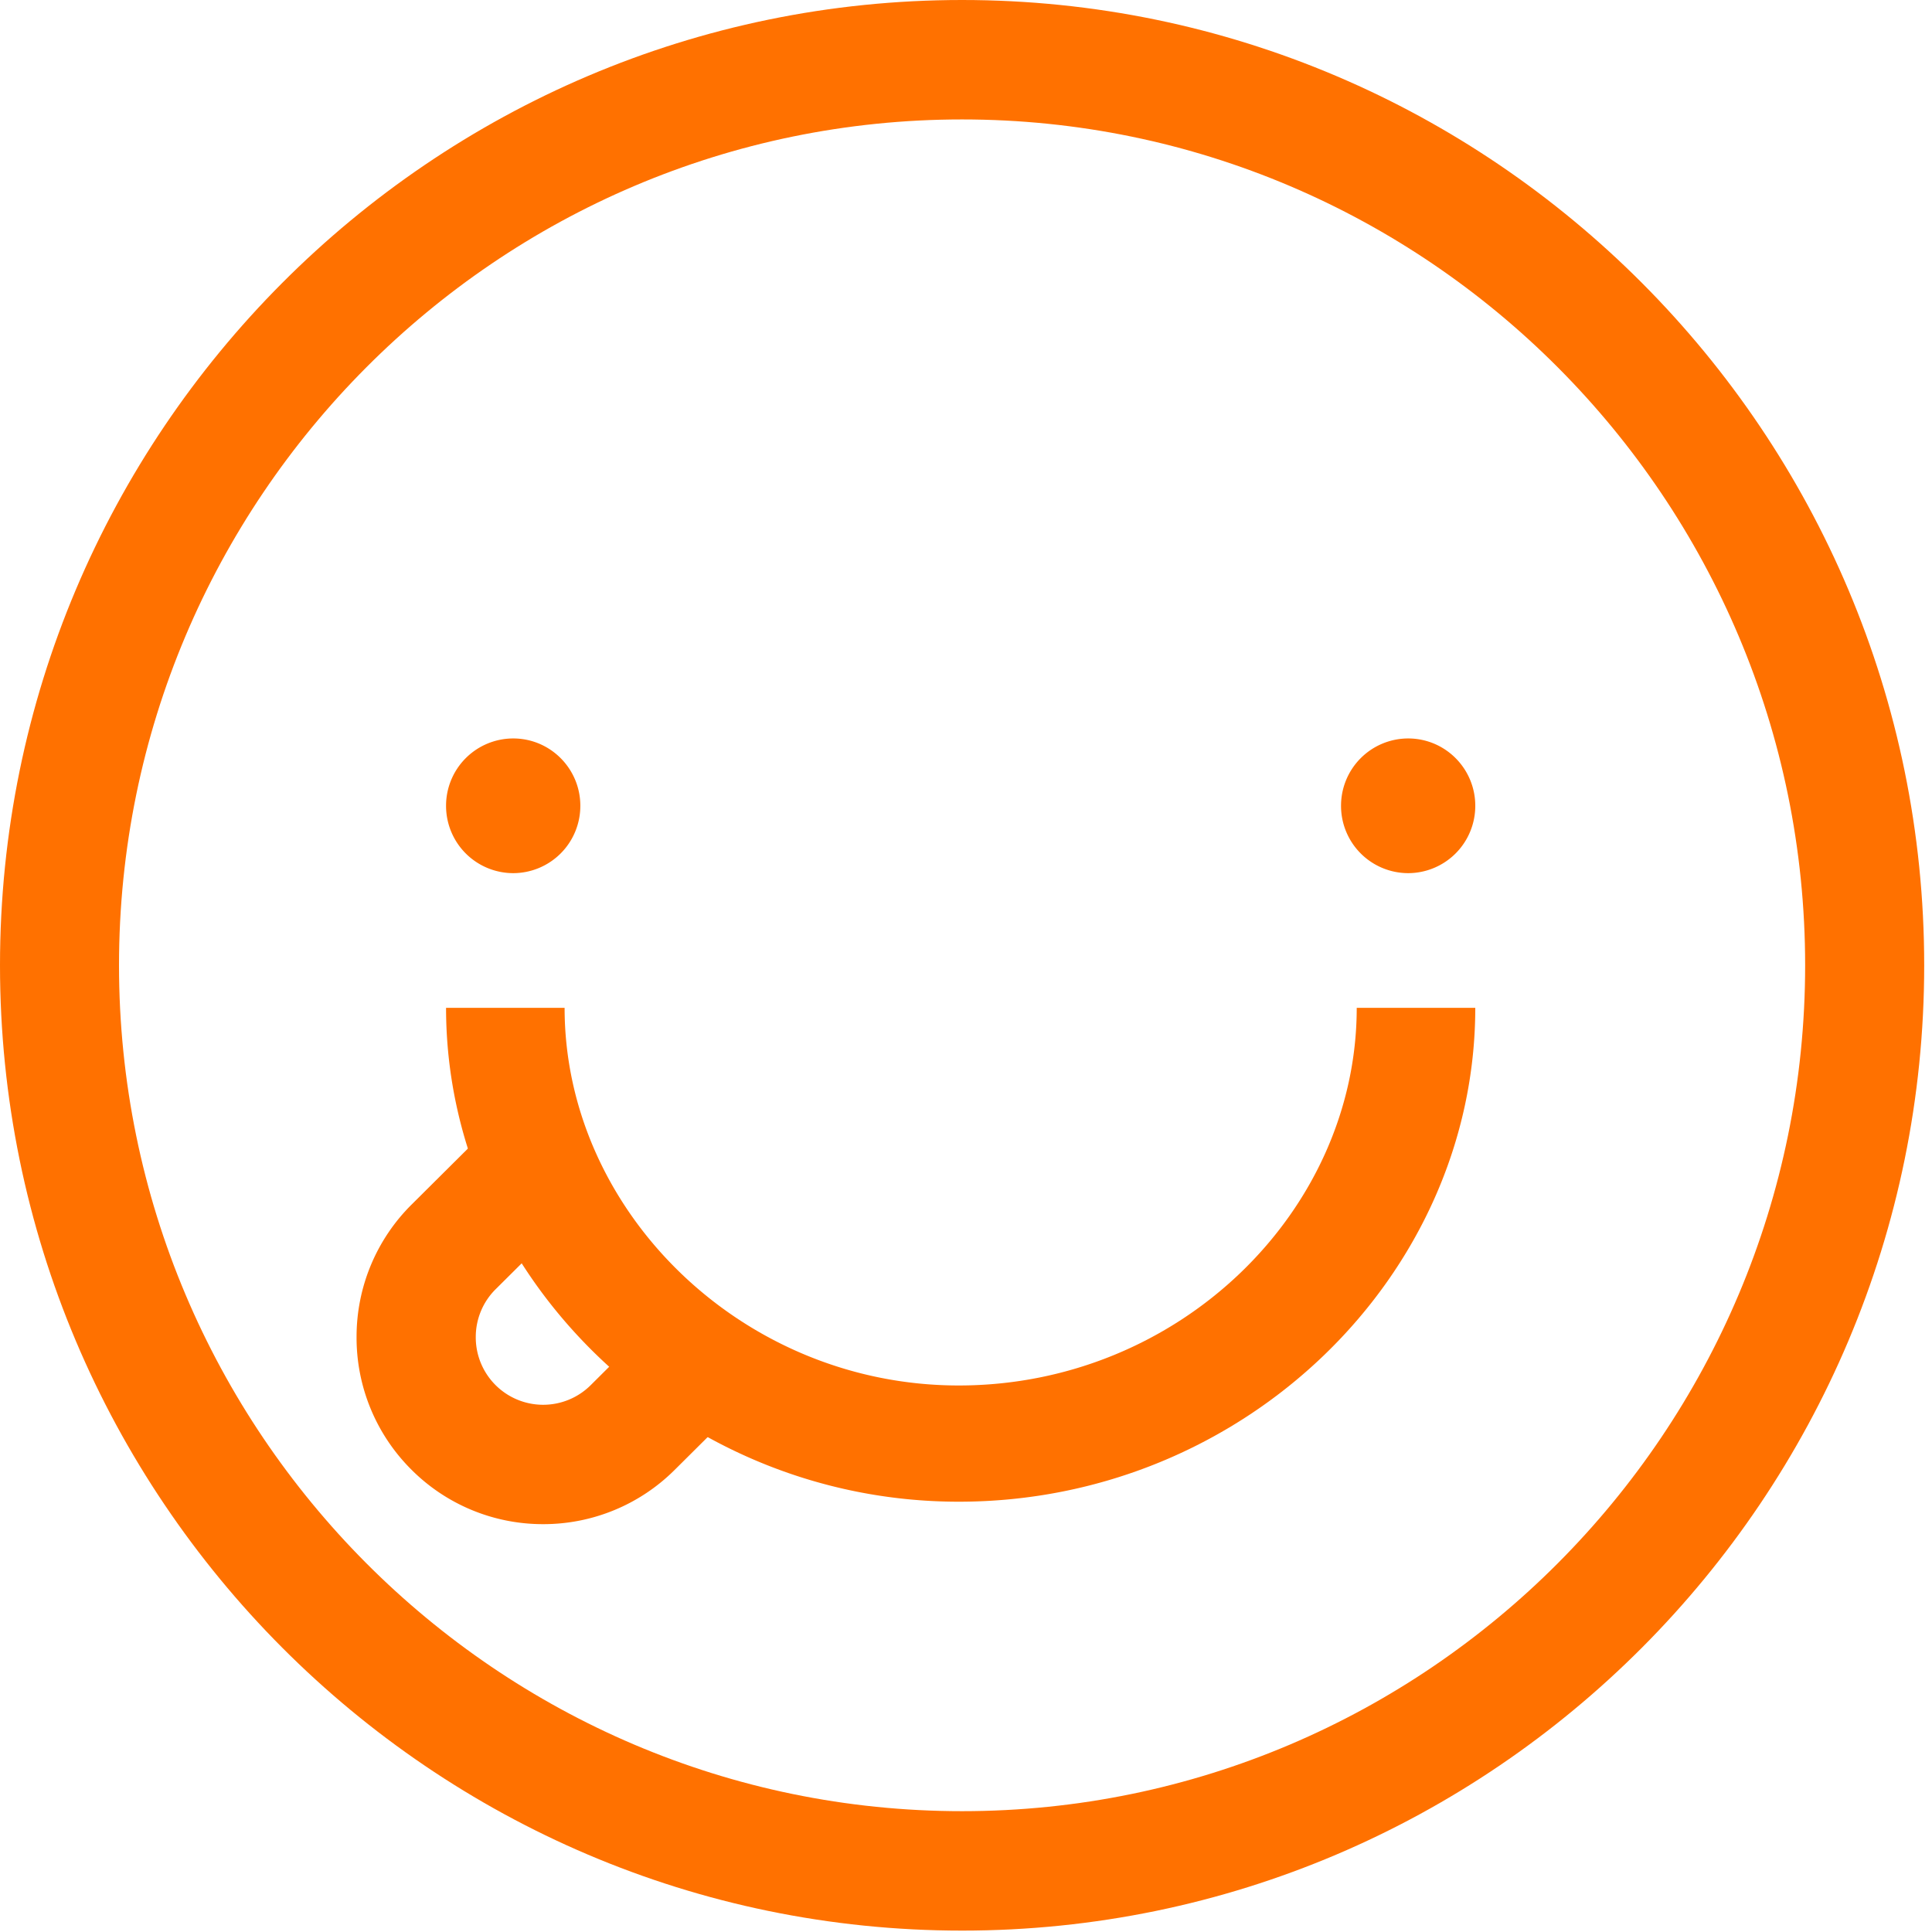 <svg xmlns="http://www.w3.org/2000/svg" width="50" height="50" viewBox="0 0 50 50">
    <g fill="#FF7100" fill-rule="evenodd">
        <path d="M14.058 39.445a4.807 4.807 0 0 1-3.43-1.43 4.815 4.815 0 0 1-1.4-3.43 4.817 4.817 0 0 1 1.43-3.417l2.192-2.18 2.172 2.195-2.193 2.18a1.739 1.739 0 0 0-.516 1.236 1.744 1.744 0 0 0 2.973 1.25l2.193-2.182 2.172 2.196-2.193 2.18a4.808 4.808 0 0 1-3.4 1.402"/>
        <path d="M24.898 49.964C11.17 49.964 0 38.757 0 24.982 0 11.207 11.17 0 24.898 0c13.73 0 24.9 11.207 24.9 24.982 0 13.775-11.17 24.982-24.9 24.982zm0-46.873c-12.03 0-21.818 9.82-21.818 21.89 0 12.072 9.788 21.892 21.818 21.892 12.031 0 21.819-9.82 21.819-21.891 0-12.07-9.788-21.891-21.819-21.891z"/>
        <path d="M11.544 26.082h3.068c0 5.265 4.598 9.774 10.2 9.774 5.702 0 10.3-4.51 10.3-9.774h3.068c0 6.923-5.974 12.782-13.368 12.782-7.293 0-13.268-5.859-13.268-12.782zM15.019 20.854a1.74 1.74 0 0 1-1.737 1.743 1.74 1.74 0 0 1-1.738-1.743 1.74 1.74 0 0 1 1.738-1.743c.959 0 1.737.78 1.737 1.743M38.18 20.854a1.74 1.74 0 0 1-1.737 1.743 1.74 1.74 0 0 1-1.737-1.743 1.74 1.74 0 0 1 1.737-1.743c.96 0 1.737.78 1.737 1.743"/>
    </g>
</svg>
